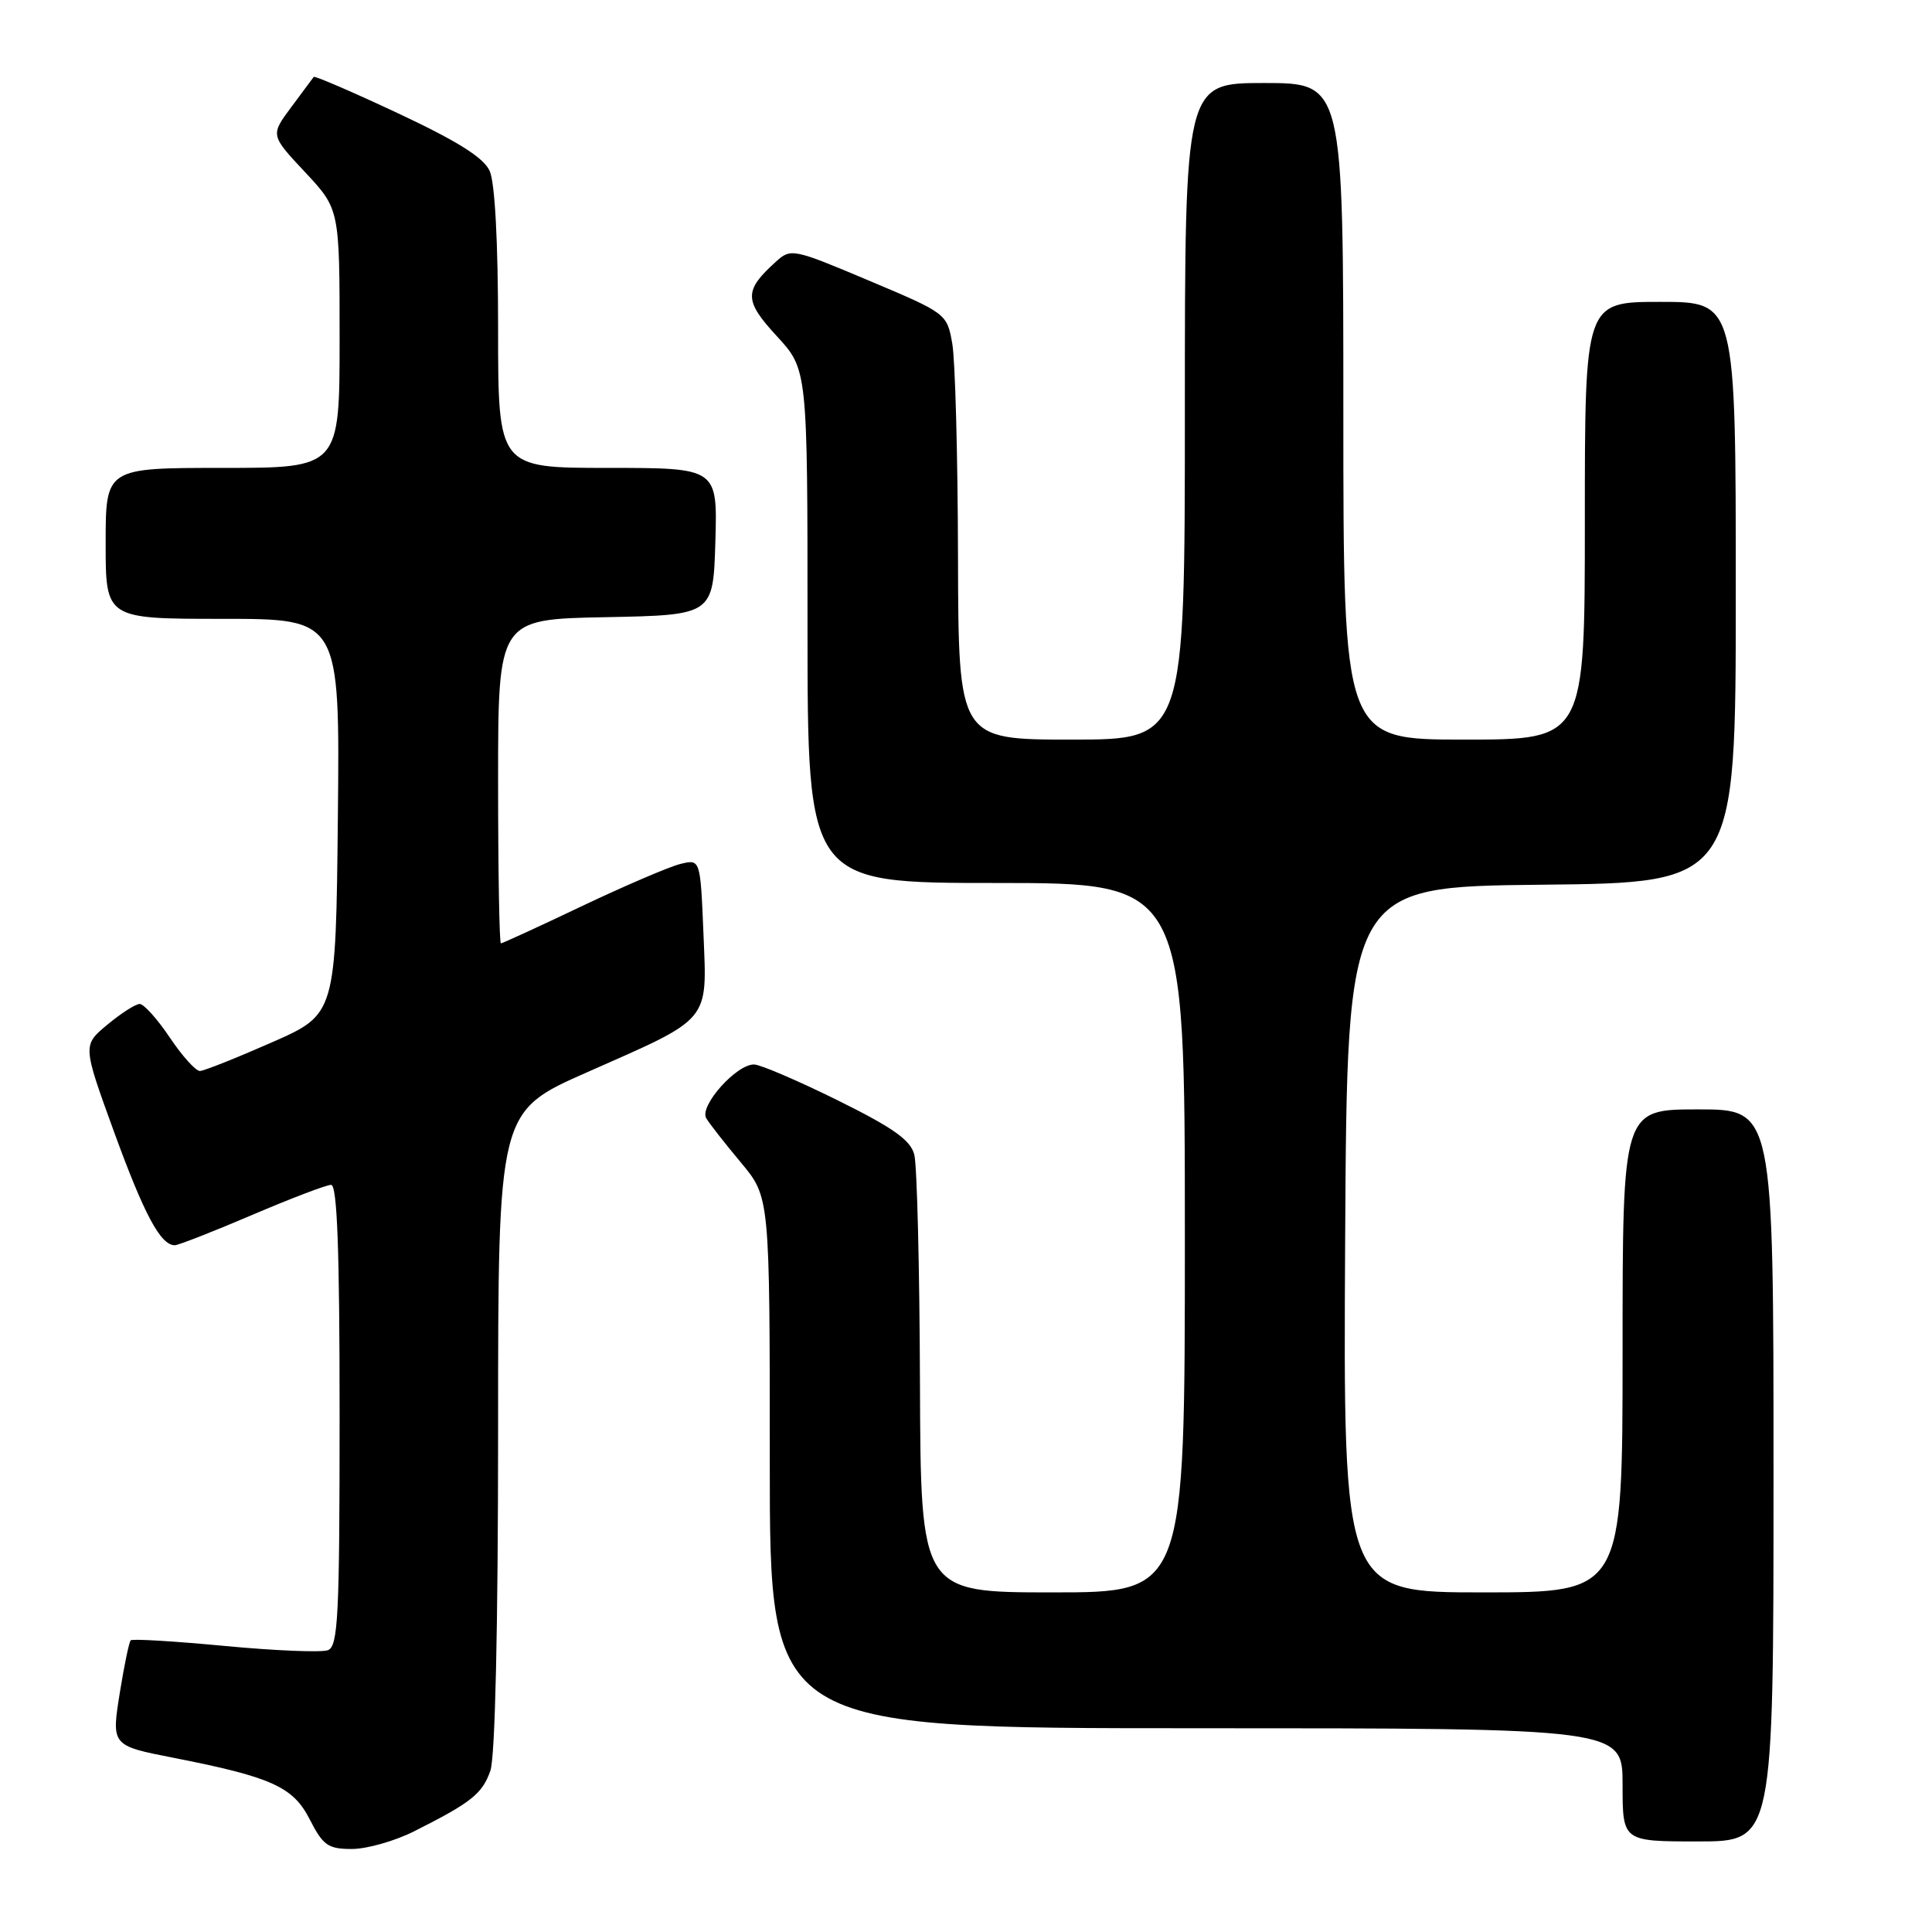 <?xml version="1.0" encoding="UTF-8" standalone="no"?>
<!DOCTYPE svg PUBLIC "-//W3C//DTD SVG 1.1//EN" "http://www.w3.org/Graphics/SVG/1.1/DTD/svg11.dtd" >
<svg xmlns="http://www.w3.org/2000/svg" xmlns:xlink="http://www.w3.org/1999/xlink" version="1.1" viewBox="0 0 256 256">
 <g >
 <path fill="currentColor"
d=" M 54.85 242.67 C 62.45 238.85 63.91 237.69 64.98 234.62 C 65.61 232.82 66.00 215.55 66.00 189.50 C 66.00 147.29 66.00 147.29 77.75 142.10 C 94.34 134.77 93.69 135.55 93.21 123.67 C 92.80 113.83 92.80 113.83 90.15 114.48 C 88.69 114.84 82.83 117.35 77.12 120.06 C 71.41 122.78 66.58 125.00 66.37 125.00 C 66.17 125.00 66.00 115.34 66.00 103.53 C 66.00 82.05 66.00 82.05 80.25 81.78 C 94.50 81.50 94.50 81.50 94.79 71.75 C 95.07 62.00 95.07 62.00 80.54 62.00 C 66.00 62.00 66.00 62.00 66.00 43.55 C 66.00 32.06 65.58 24.17 64.88 22.64 C 64.08 20.88 60.62 18.71 52.78 15.03 C 46.73 12.19 41.69 10.02 41.57 10.19 C 41.44 10.36 40.10 12.17 38.59 14.20 C 35.83 17.91 35.83 17.91 40.42 22.81 C 45.00 27.71 45.00 27.71 45.00 44.85 C 45.00 62.00 45.00 62.00 29.50 62.00 C 14.00 62.00 14.00 62.00 14.00 72.00 C 14.00 82.00 14.00 82.00 29.52 82.00 C 45.03 82.00 45.03 82.00 44.77 108.20 C 44.50 134.40 44.50 134.40 36.00 138.13 C 31.32 140.19 27.05 141.89 26.50 141.91 C 25.95 141.94 24.15 139.94 22.50 137.48 C 20.85 135.02 19.05 133.02 18.50 133.03 C 17.95 133.04 16.02 134.28 14.22 135.78 C 10.94 138.50 10.94 138.50 15.12 150.00 C 19.12 160.97 21.28 165.00 23.16 165.00 C 23.63 165.00 28.23 163.20 33.38 161.00 C 38.53 158.80 43.25 157.00 43.87 157.00 C 44.68 157.00 45.00 165.53 45.00 187.53 C 45.00 214.18 44.80 218.14 43.45 218.66 C 42.60 218.98 36.46 218.73 29.81 218.10 C 23.15 217.47 17.54 217.13 17.32 217.35 C 17.11 217.56 16.48 220.57 15.92 224.03 C 14.74 231.34 14.69 231.29 23.11 232.94 C 35.97 235.47 38.84 236.77 41.02 241.04 C 42.81 244.54 43.46 245.00 46.63 245.00 C 48.60 245.00 52.30 243.95 54.85 242.67 Z  M 235.00 195.50 C 235.00 147.00 235.00 147.00 225.00 147.00 C 215.00 147.00 215.00 147.00 215.00 179.00 C 215.00 211.00 215.00 211.00 196.49 211.00 C 177.98 211.00 177.98 211.00 178.24 164.25 C 178.50 117.50 178.50 117.50 204.25 117.23 C 230.00 116.97 230.00 116.97 230.00 78.48 C 230.00 40.00 230.00 40.00 220.00 40.00 C 210.00 40.00 210.00 40.00 210.00 69.00 C 210.00 98.00 210.00 98.00 194.00 98.00 C 178.00 98.00 178.00 98.00 178.00 54.50 C 178.00 11.00 178.00 11.00 167.50 11.00 C 157.00 11.00 157.00 11.00 157.00 54.50 C 157.00 98.00 157.00 98.00 142.00 98.00 C 127.00 98.00 127.00 98.00 126.94 73.75 C 126.91 60.41 126.57 47.71 126.18 45.52 C 125.48 41.56 125.41 41.51 115.16 37.19 C 105.11 32.95 104.79 32.88 102.83 34.66 C 98.55 38.52 98.57 39.81 102.93 44.54 C 107.00 48.96 107.00 48.96 107.00 82.98 C 107.00 117.00 107.00 117.00 132.00 117.00 C 157.00 117.00 157.00 117.00 157.00 164.00 C 157.00 211.00 157.00 211.00 139.50 211.00 C 122.00 211.00 122.00 211.00 121.90 183.25 C 121.85 167.99 121.51 154.38 121.15 153.00 C 120.65 151.06 118.36 149.44 111.00 145.80 C 105.78 143.22 100.80 141.08 99.94 141.05 C 97.61 140.97 92.62 146.56 93.58 148.17 C 94.01 148.90 96.09 151.55 98.19 154.06 C 102.00 158.63 102.00 158.63 102.00 193.81 C 102.00 229.00 102.00 229.00 158.50 229.00 C 215.00 229.00 215.00 229.00 215.00 236.50 C 215.00 244.00 215.00 244.00 225.00 244.00 C 235.00 244.00 235.00 244.00 235.00 195.50 Z "/>
</g>
</svg>